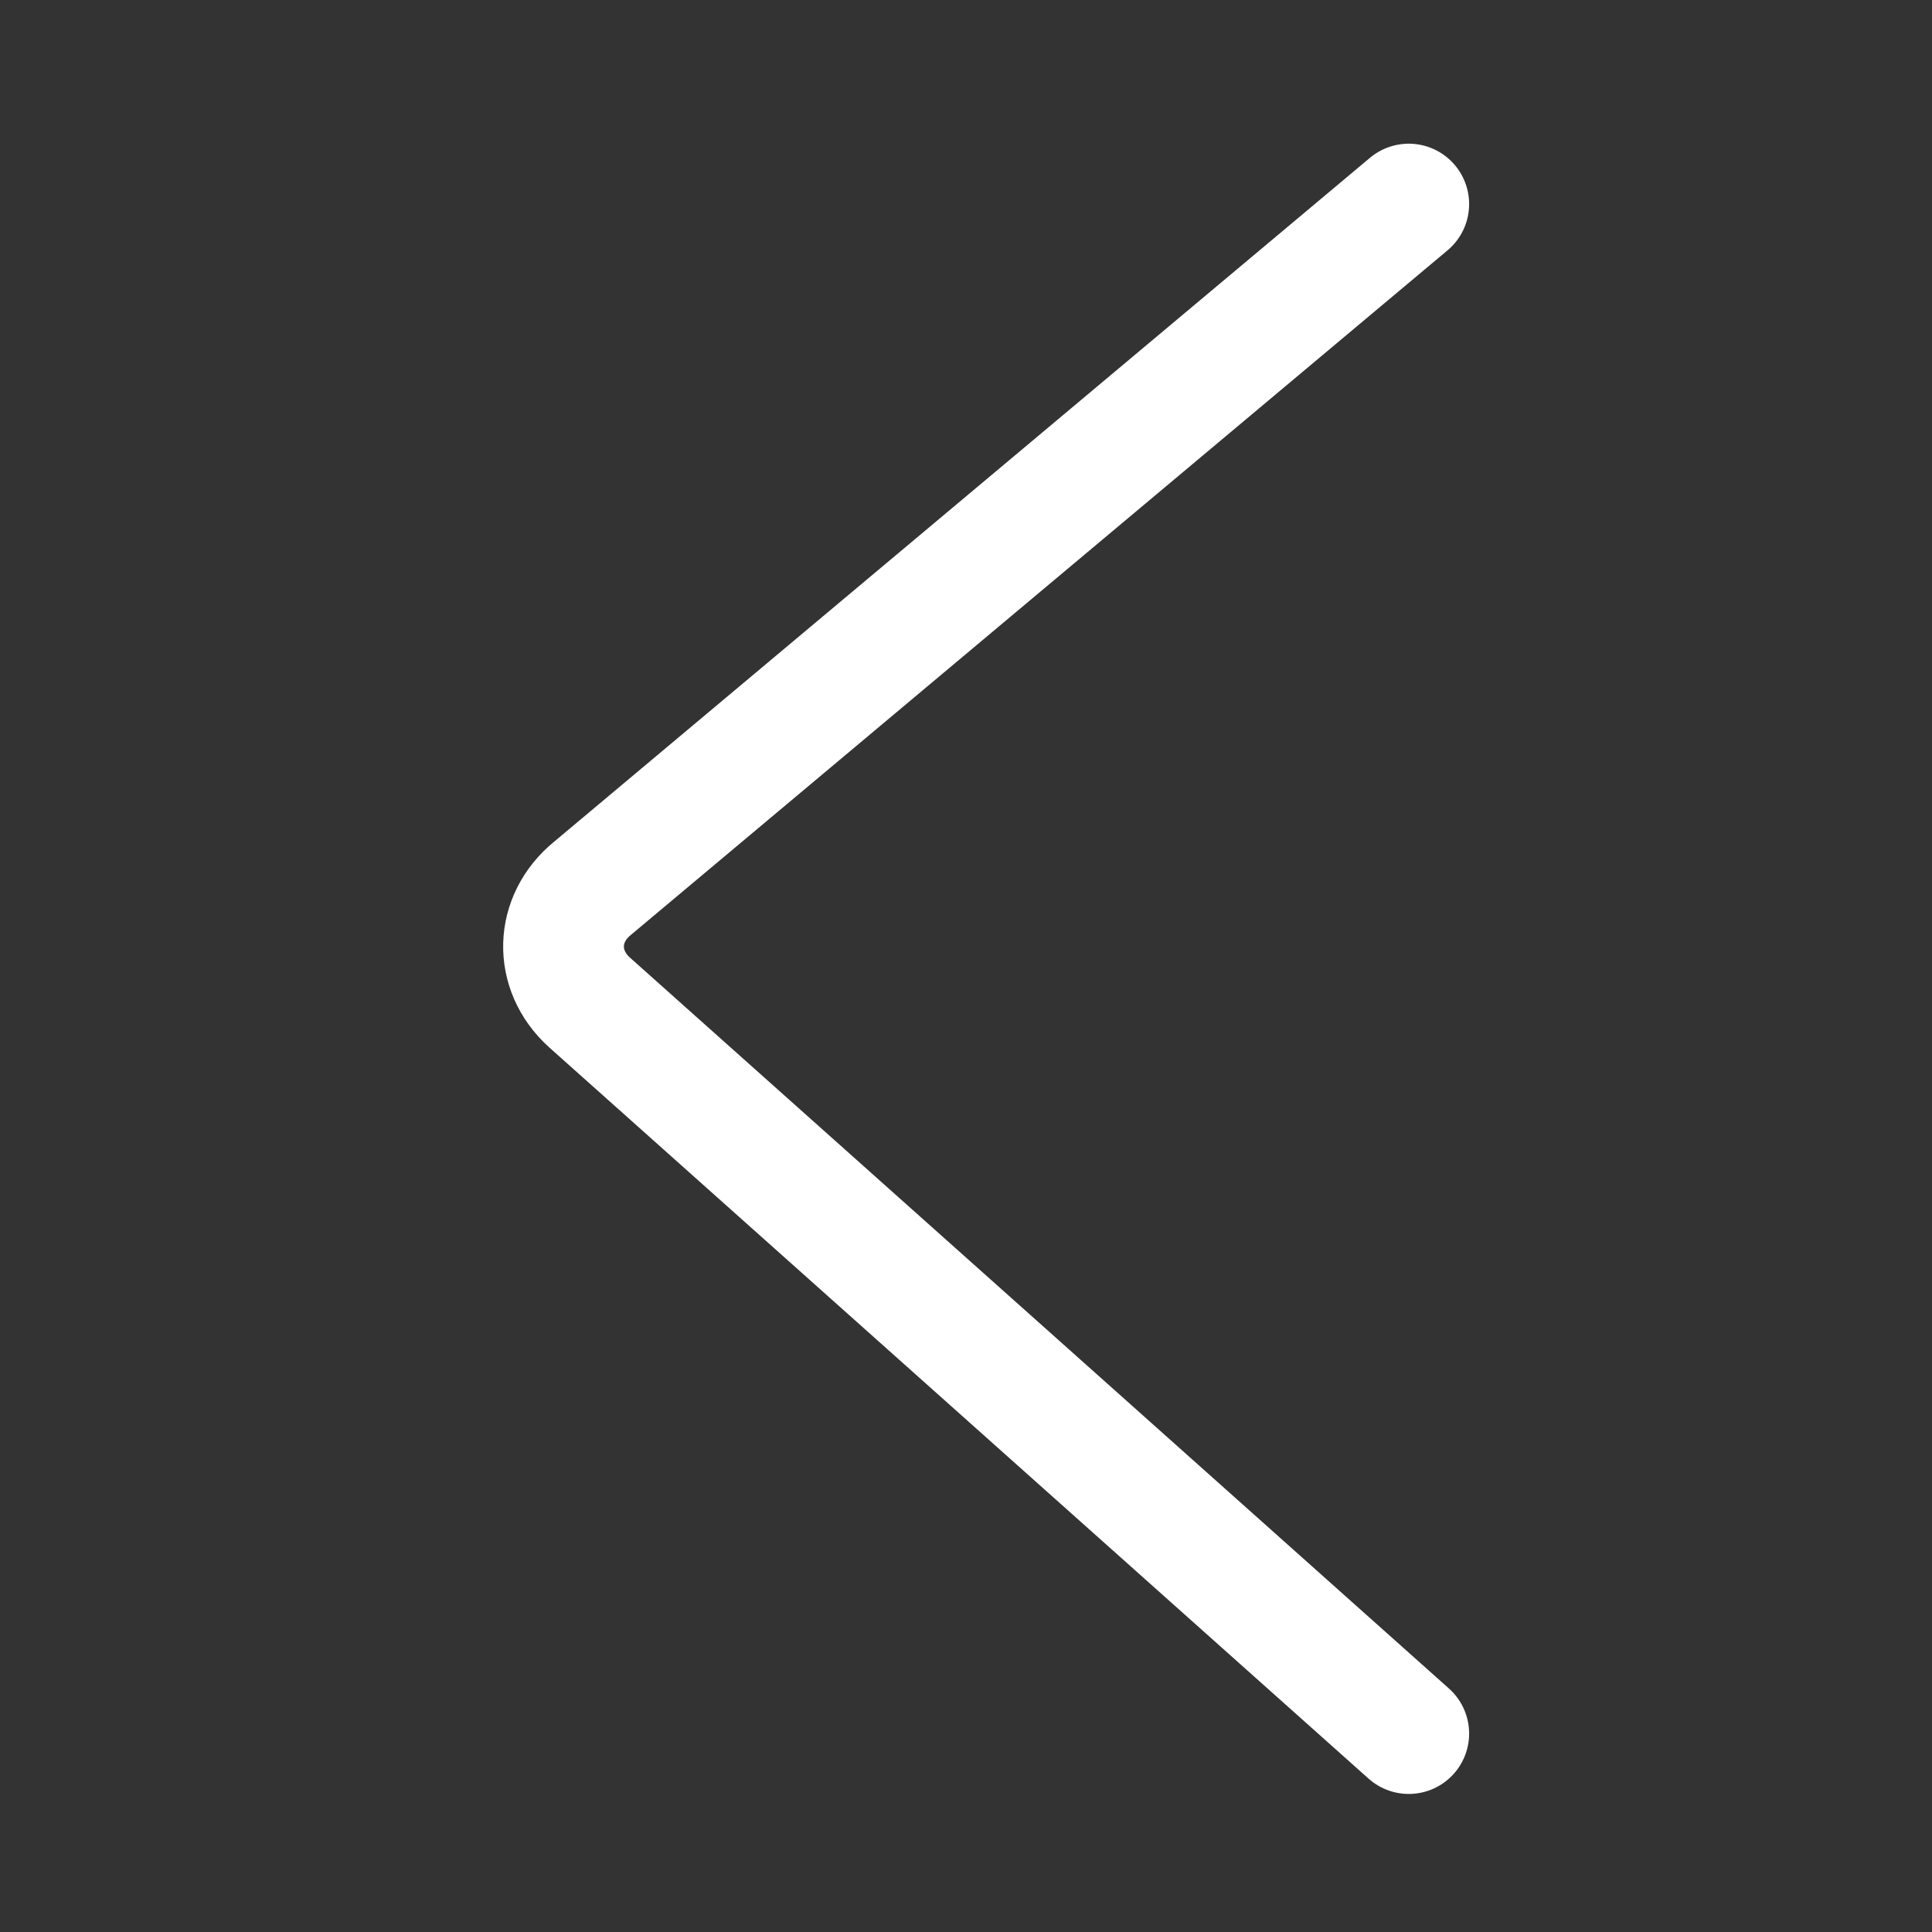 <svg width="24" height="24" viewBox="0 0 24 24" fill="none" xmlns="http://www.w3.org/2000/svg">
<rect x="0" y="0" width="24" height="24" fill="#333333" stroke="none"/>
<path d="M17.5 2.535L7.36 11.035C6.895 11.415 6.88 12.05 7.32 12.45L17.5 21.535" stroke="white" stroke-width="1.5" stroke-miterlimit="10" stroke-linecap="round"/>
</svg>
